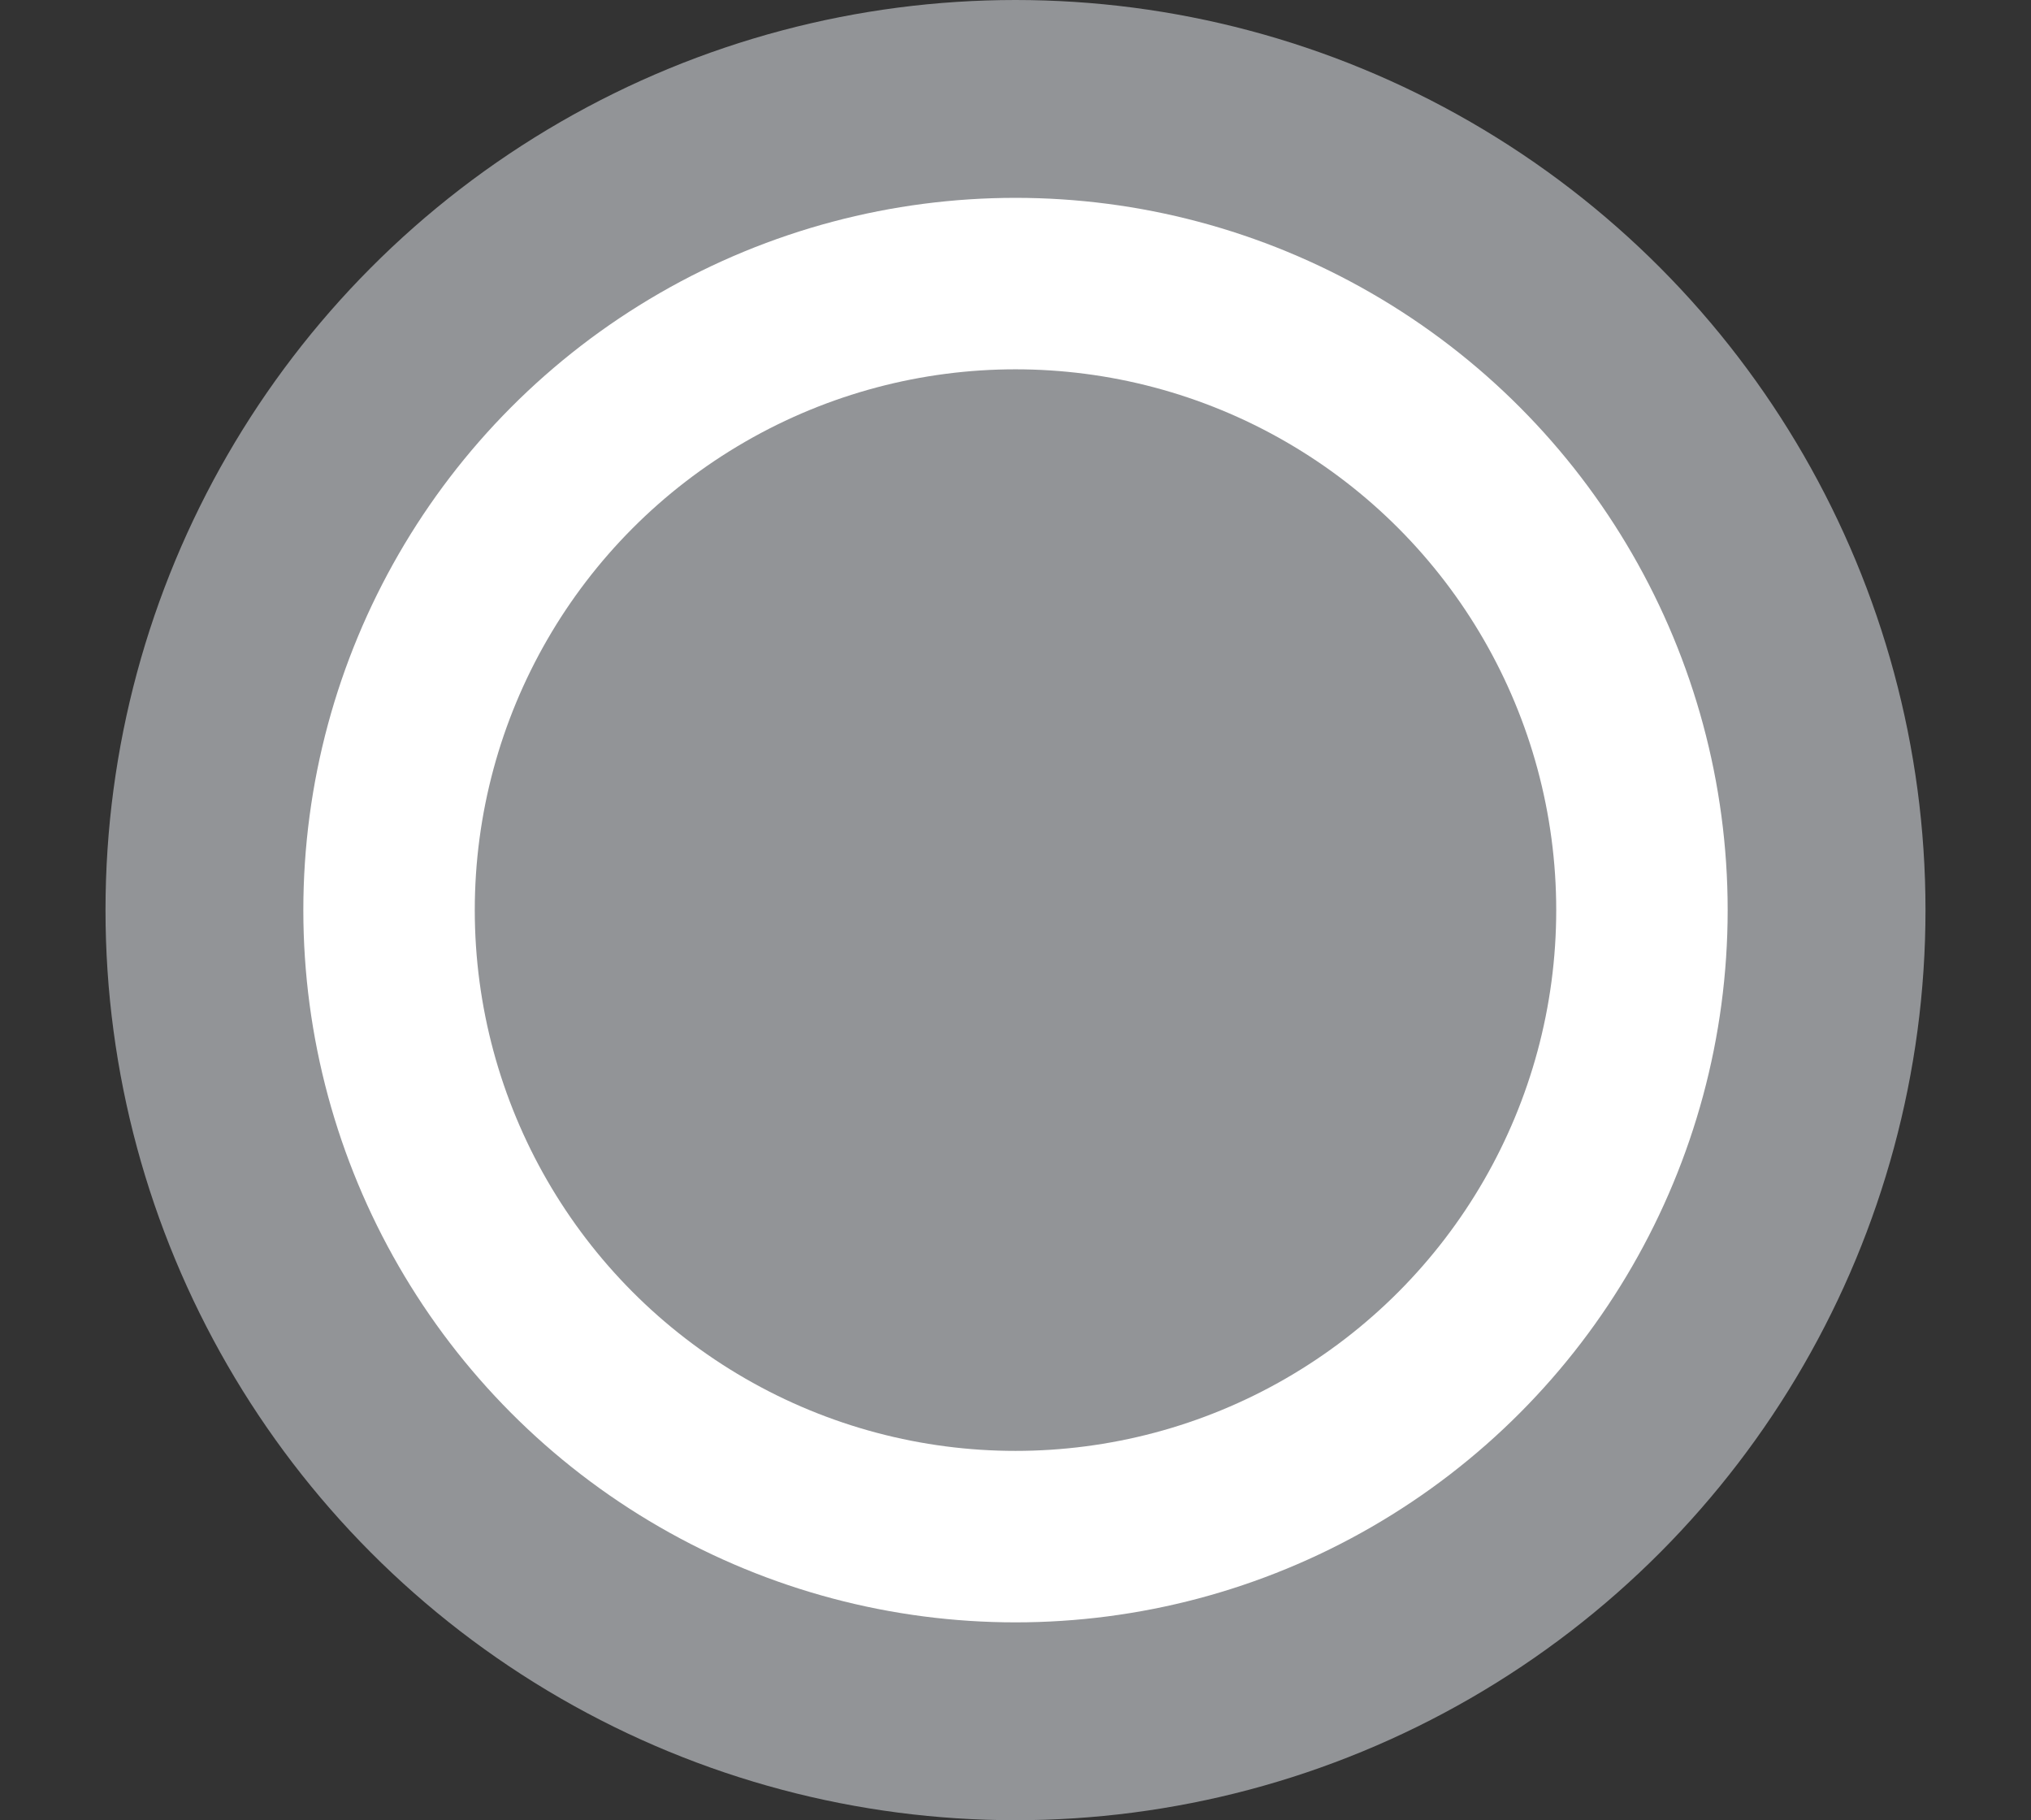 <?xml version="1.0" encoding="utf-8"?>
<!-- Generator: Adobe Illustrator 19.2.0, SVG Export Plug-In . SVG Version: 6.00 Build 0)  -->
<svg version="1.1" id="Layer_1" xmlns="http://www.w3.org/2000/svg" xmlns:xlink="http://www.w3.org/1999/xlink" x="0px" y="0px"
	 viewBox="0 0 15.4 13.8" style="enable-background:new 0 0 15.4 13.8;" xml:space="preserve">
<rect x="0" y="0" width="15.4" height="13.8" fill="#333333" stroke="none"/>
<style type="text/css">
	.st0{fill:#929497;}
	.st1{fill:#FFFFFF;}
</style>
<title>trip-rating</title>
<circle class="st0" cx="7.7" cy="6.9" r="6.9"/>
<circle class="st1" cx="7.7" cy="6.9" r="5.4"/>
<circle class="st0" cx="7.7" cy="6.9" r="4.1"/>
</svg>
